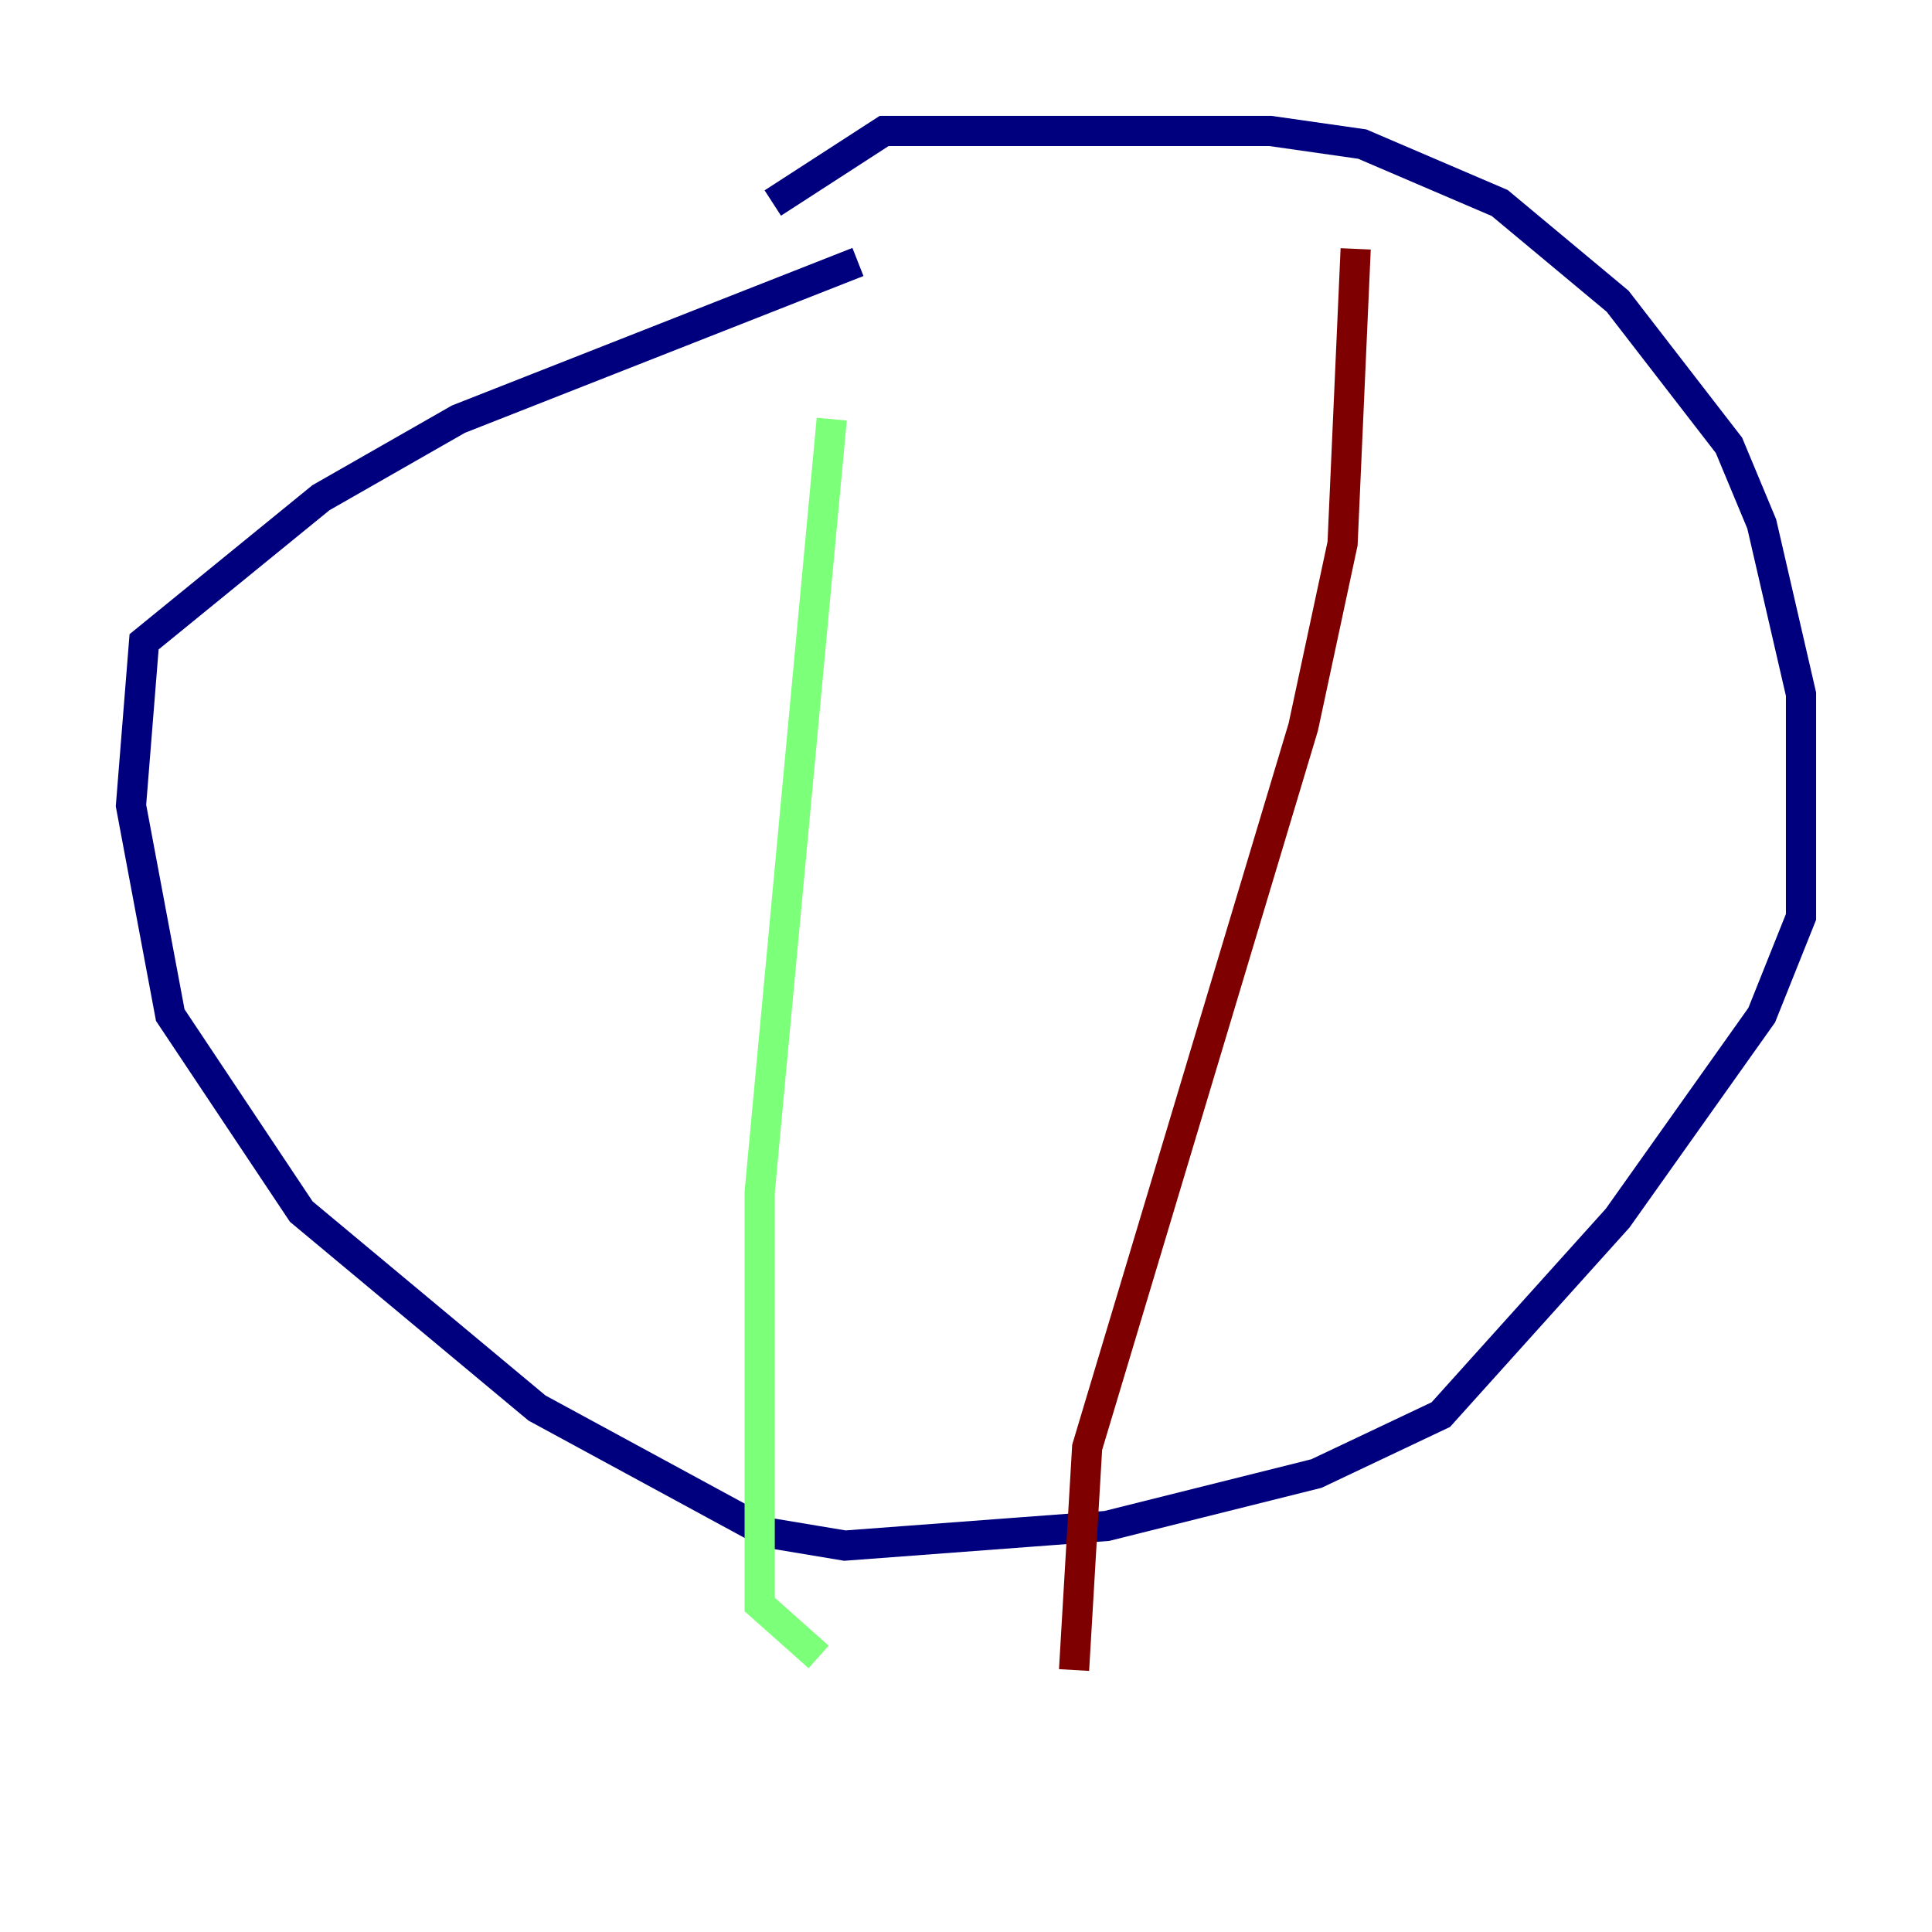 <?xml version="1.0" encoding="utf-8" ?>
<svg baseProfile="tiny" height="128" version="1.2" viewBox="0,0,128,128" width="128" xmlns="http://www.w3.org/2000/svg" xmlns:ev="http://www.w3.org/2001/xml-events" xmlns:xlink="http://www.w3.org/1999/xlink"><defs /><polyline fill="none" points="51.2,13.451 58.576,8.678 84.176,8.678 90.251,9.546 99.363,13.451 107.173,19.959 114.549,29.505 116.719,34.712 119.322,45.993 119.322,60.746 116.719,67.254 107.173,80.705 95.458,93.722 87.214,97.627 73.329,101.098 55.973,102.4 50.766,101.532 35.58,93.288 19.959,80.271 11.281,67.254 8.678,53.37 9.546,42.522 21.261,32.976 30.373,27.77 56.841,17.356" stroke="#00007f" stroke-width="2" /><polyline fill="none" points="55.105,27.77 50.332,78.969 50.332,106.305 54.237,109.776" stroke="#7cff79" stroke-width="2" /><polyline fill="none" points="89.817,16.488 88.949,36.014 86.346,48.163 72.027,95.891 71.159,110.644" stroke="#7f0000" stroke-width="2" /></svg>